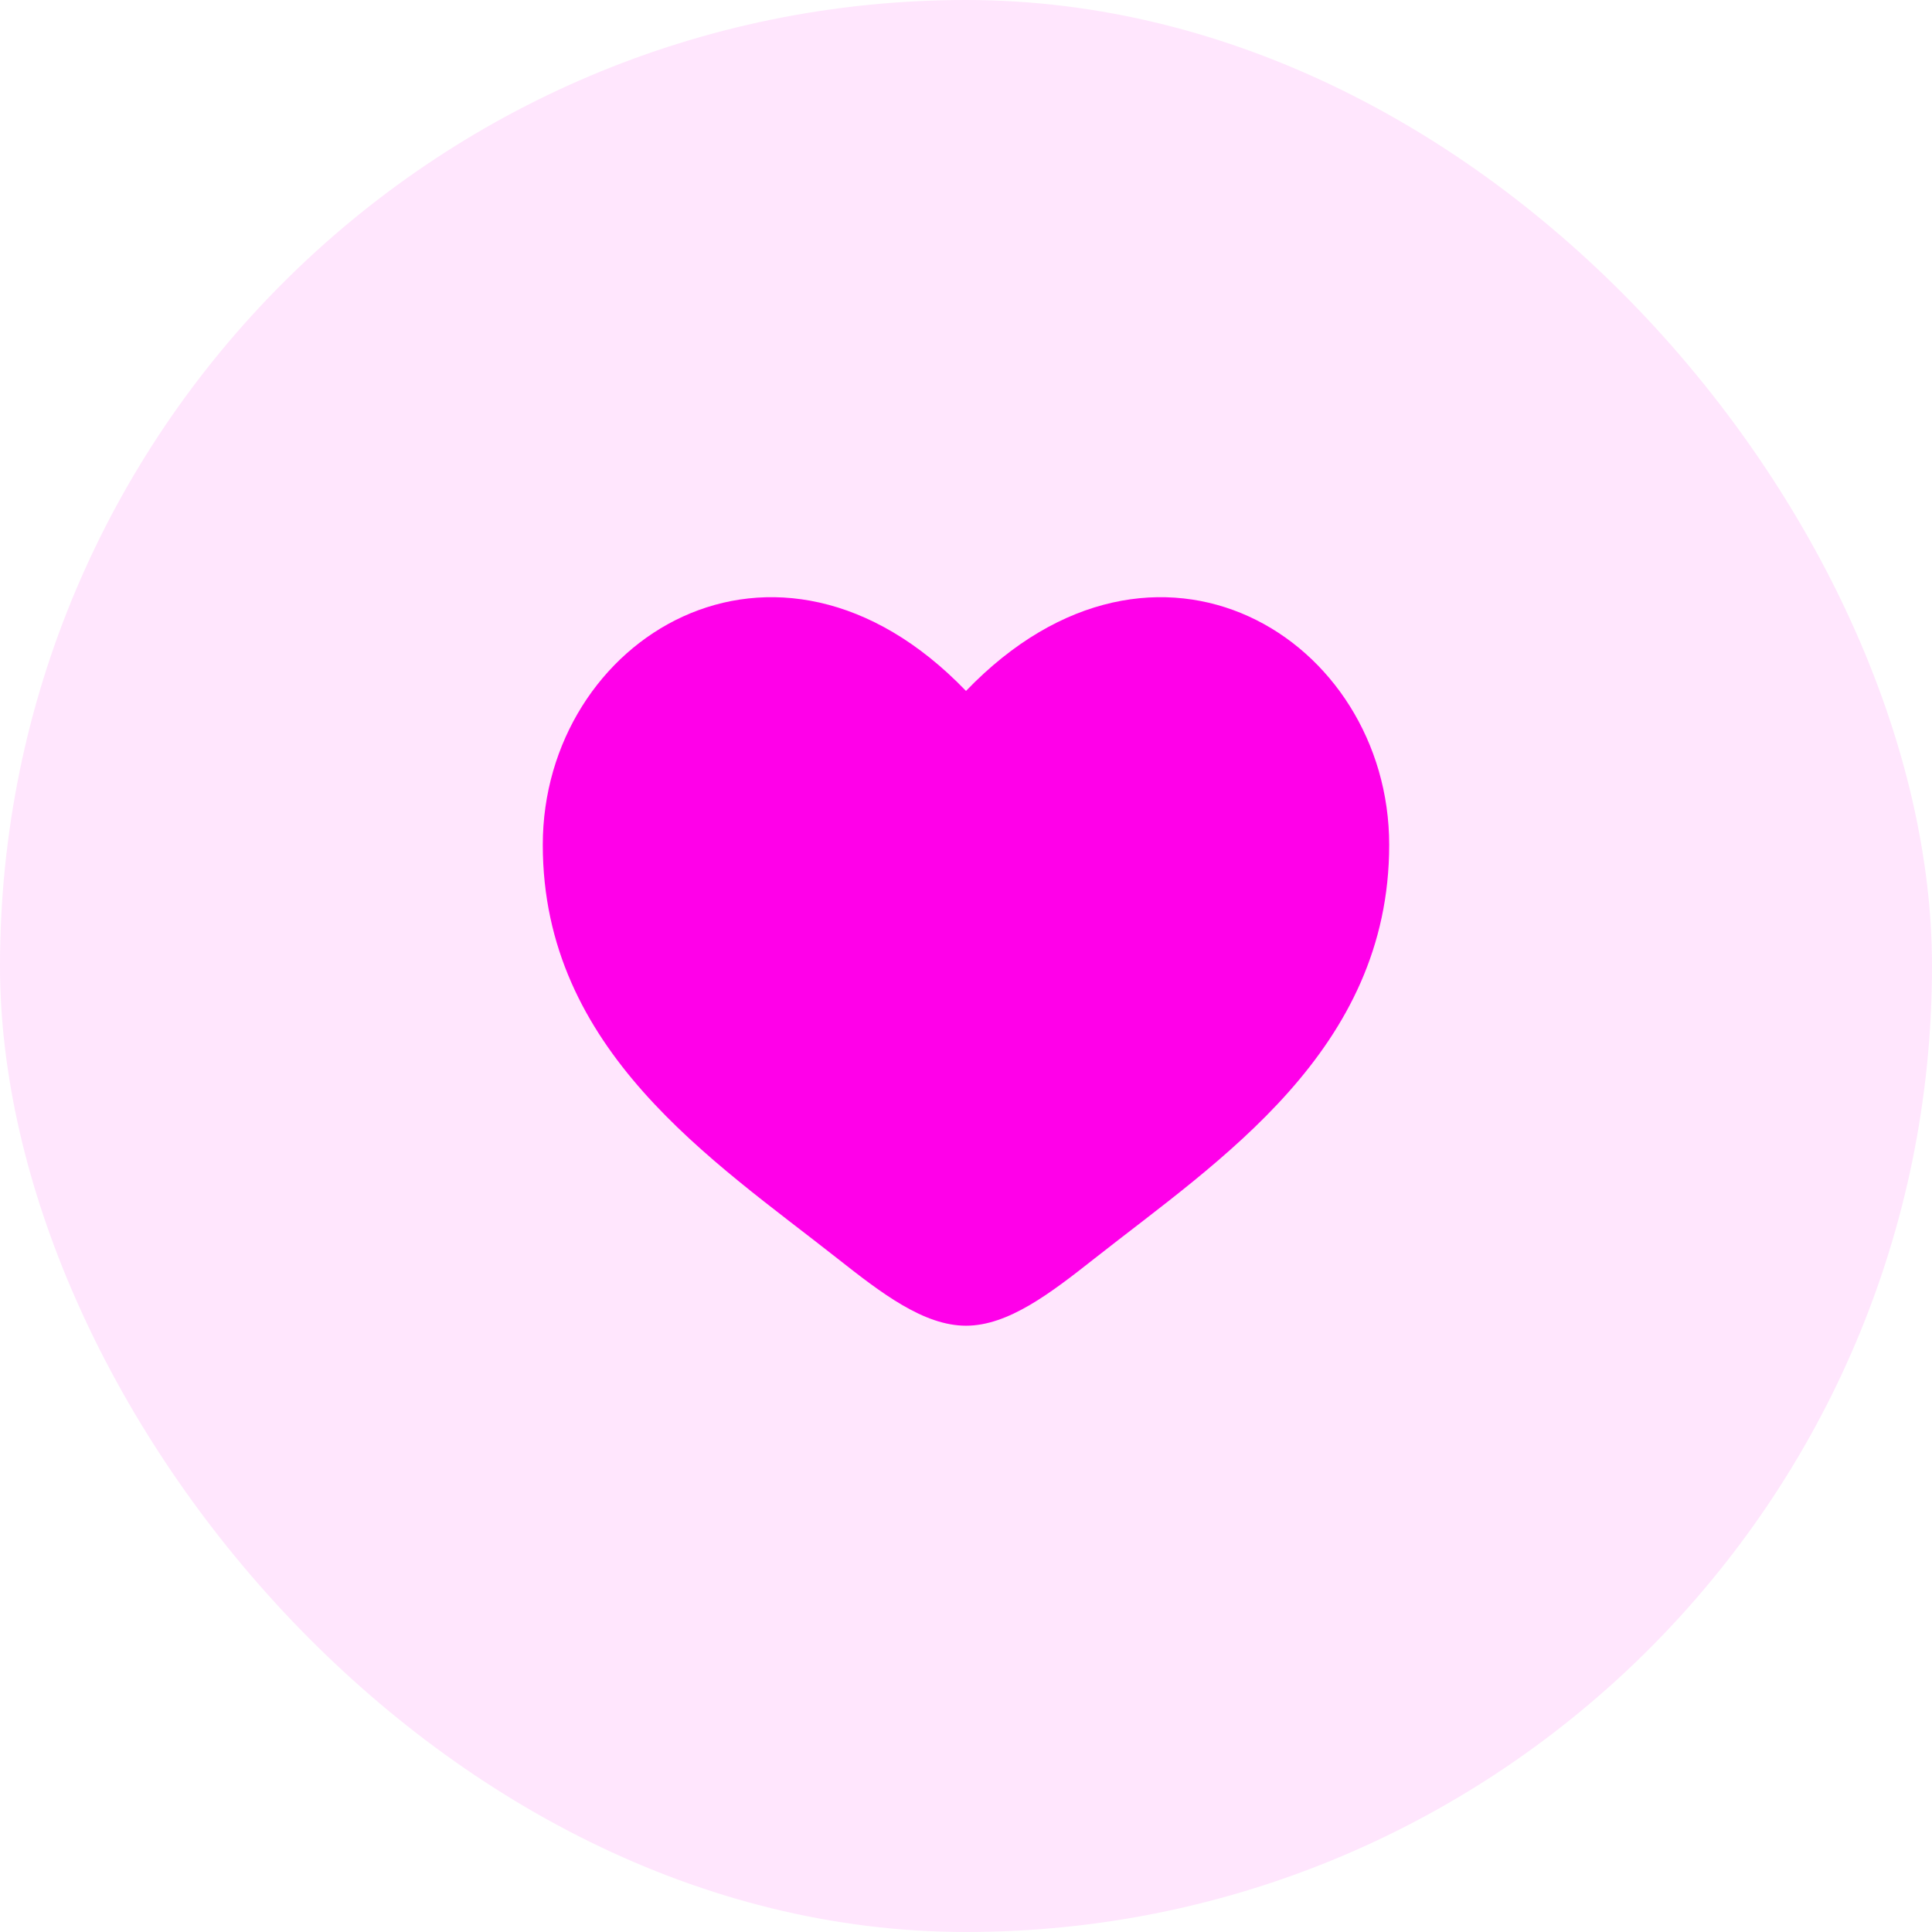 <svg width="70" height="70" viewBox="0 0 70 70" fill="none" xmlns="http://www.w3.org/2000/svg">
<rect width="70" height="70" rx="35" fill="#FF00E9" fill-opacity="0.1"/>
<path d="M19.666 30.61C19.666 38.067 25.83 42.04 30.341 45.597C31.933 46.852 33.467 48.033 35 48.033C36.533 48.033 38.066 46.852 39.658 45.597C44.17 42.04 50.333 38.067 50.333 30.61C50.333 23.154 41.9 17.866 35 25.034C28.1 17.866 19.666 23.154 19.666 30.61Z" fill="#FF00E9"/>
</svg>
